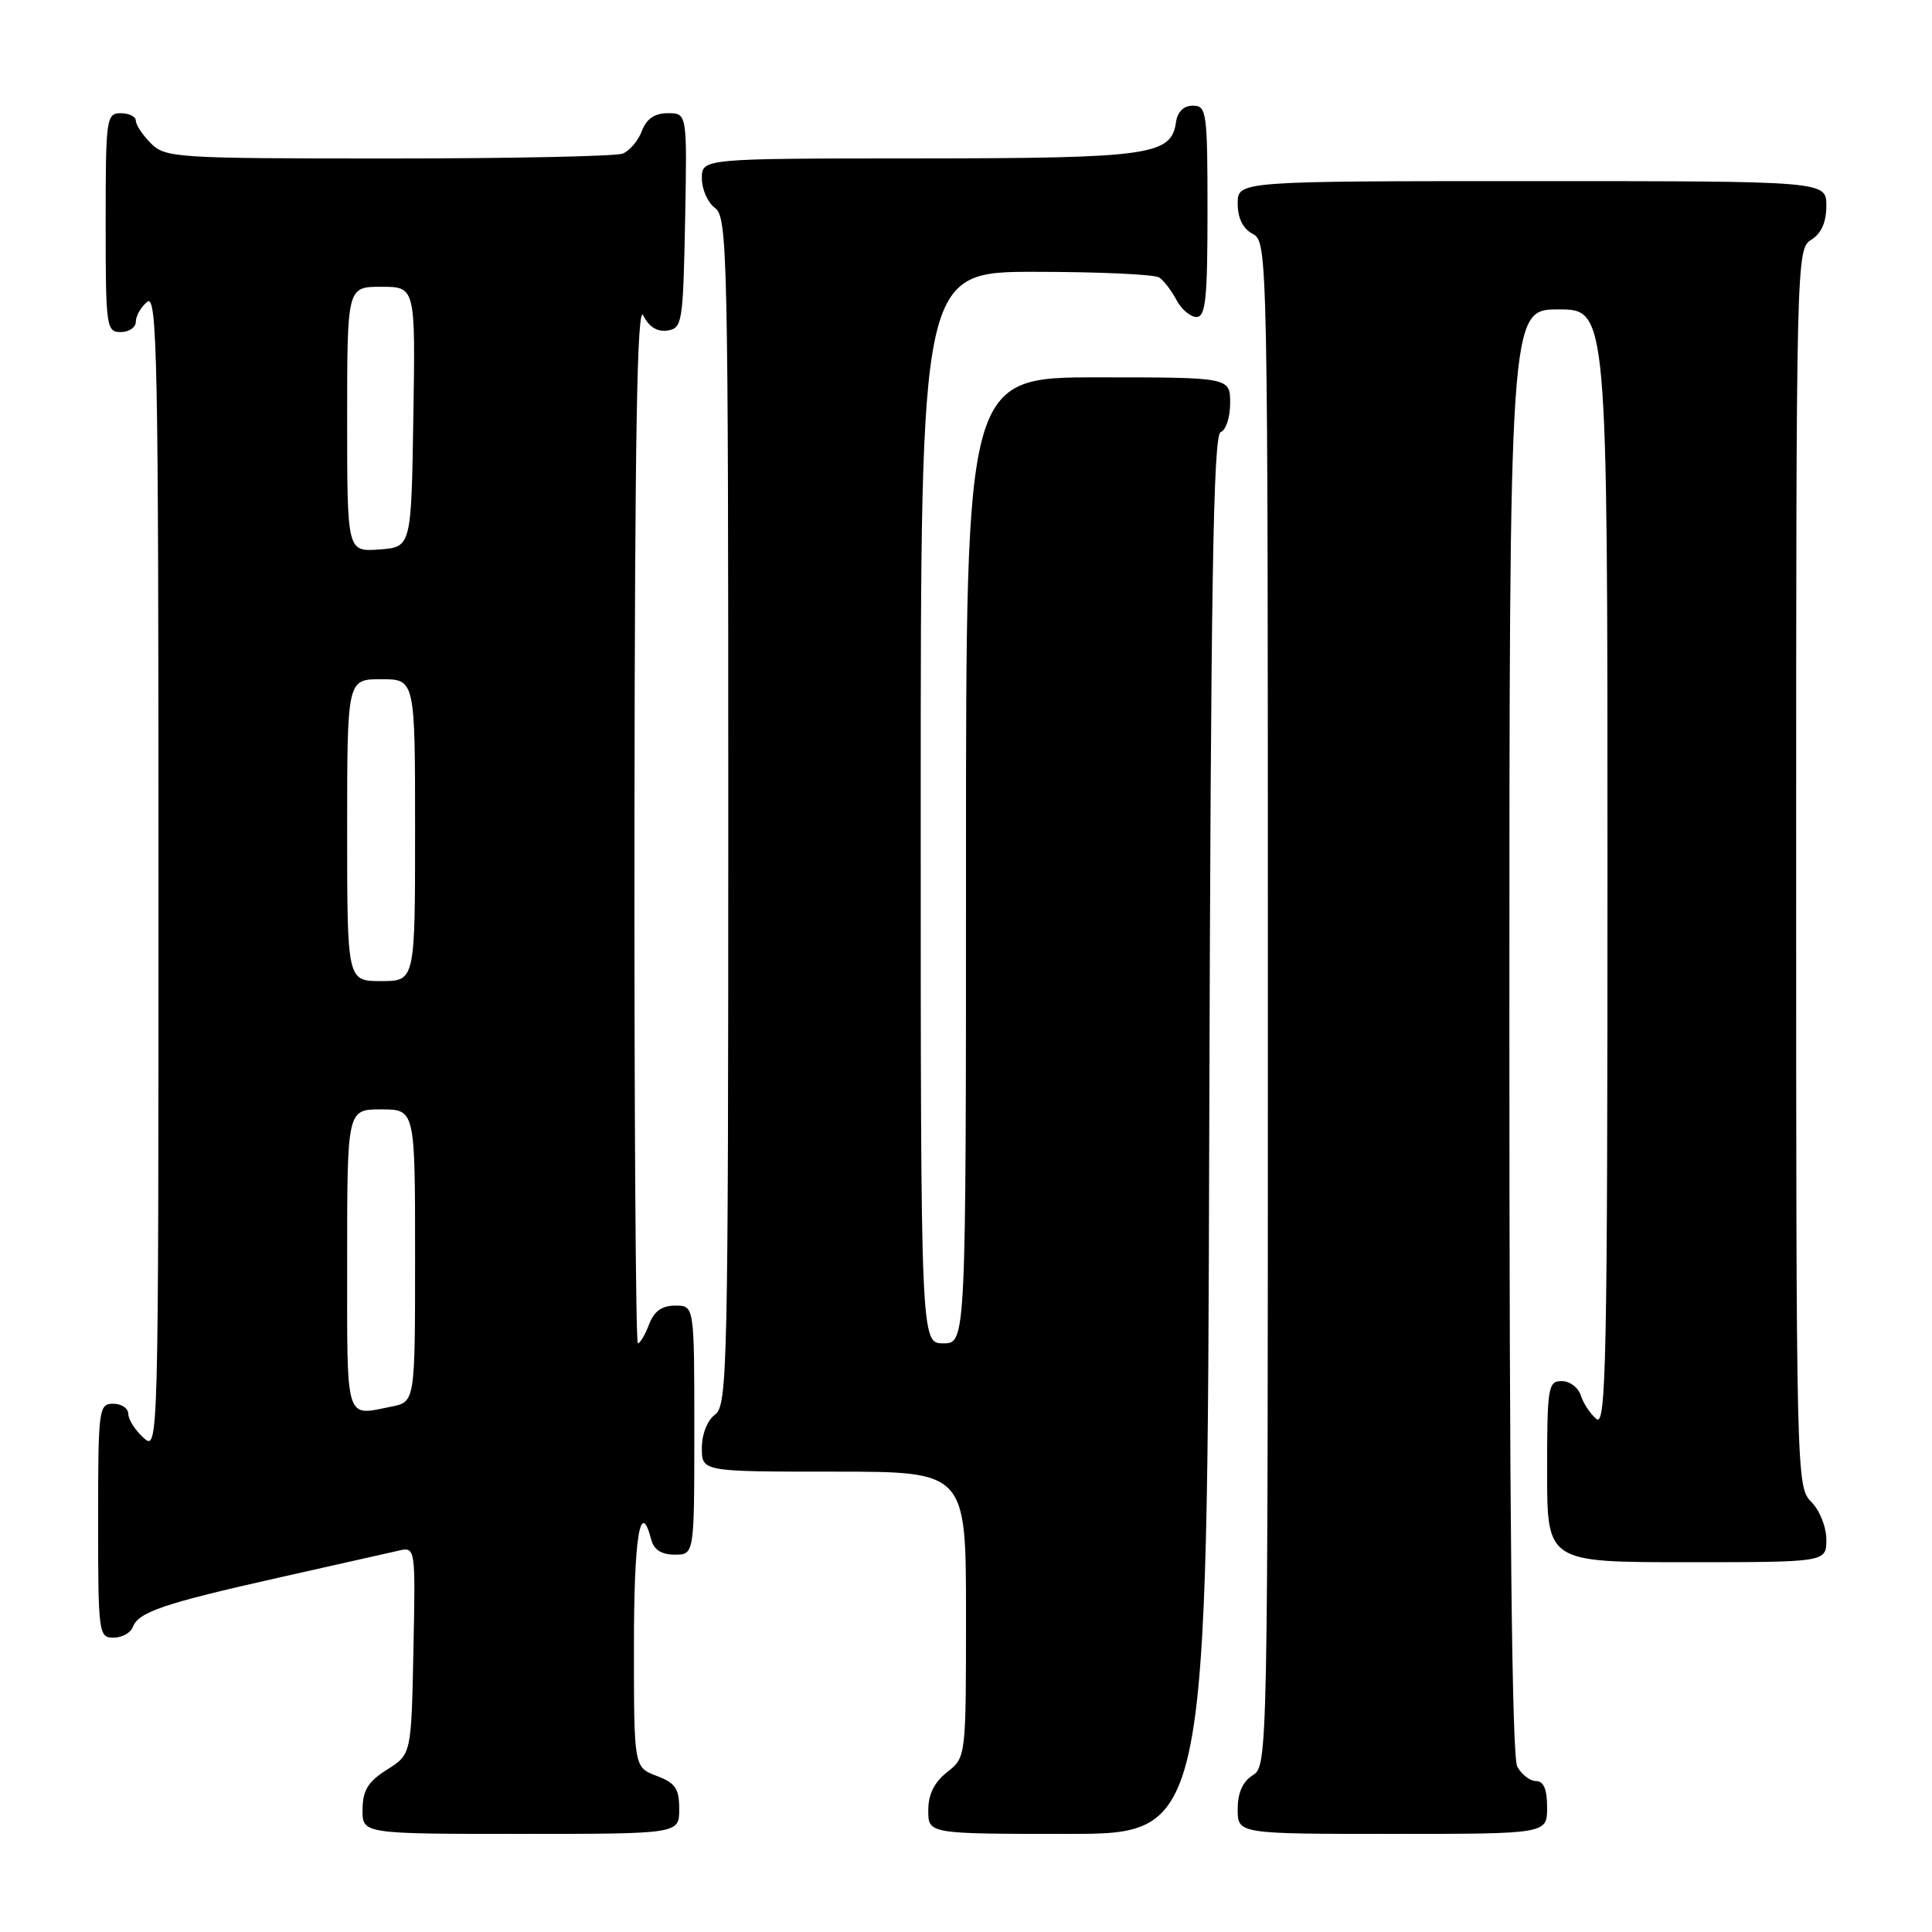 <?xml version="1.0" encoding="UTF-8" standalone="no"?>
<!DOCTYPE svg PUBLIC "-//W3C//DTD SVG 1.1//EN" "http://www.w3.org/Graphics/SVG/1.1/DTD/svg11.dtd" >
<svg xmlns="http://www.w3.org/2000/svg" xmlns:xlink="http://www.w3.org/1999/xlink" version="1.1" viewBox="0 0 256 256">
 <g >
 <path fill="currentColor"
d=" M 90.00 239.72 C 90.00 236.99 89.49 236.25 87.00 235.31 C 84.00 234.17 84.00 234.17 84.00 218.09 C 84.00 203.60 84.84 198.45 86.29 204.00 C 86.64 205.35 87.65 206.00 89.41 206.00 C 92.00 206.00 92.00 206.00 92.00 189.50 C 92.00 173.00 92.00 173.00 89.48 173.00 C 87.70 173.00 86.67 173.74 86.00 175.50 C 85.48 176.88 84.81 178.00 84.52 178.00 C 84.24 178.00 84.03 146.84 84.07 108.75 C 84.12 57.40 84.42 40.09 85.24 41.80 C 85.97 43.30 87.06 43.99 88.42 43.80 C 90.40 43.51 90.51 42.81 90.78 29.25 C 91.05 15.00 91.05 15.00 88.50 15.00 C 86.74 15.00 85.67 15.73 85.05 17.36 C 84.56 18.66 83.41 20.01 82.49 20.36 C 81.58 20.71 67.60 21.00 51.42 21.00 C 23.33 21.00 21.91 20.91 20.00 19.00 C 18.90 17.90 18.00 16.55 18.00 16.00 C 18.00 15.45 17.10 15.00 16.00 15.00 C 14.09 15.00 14.00 15.67 14.00 29.50 C 14.00 43.33 14.09 44.00 16.00 44.00 C 17.10 44.00 18.00 43.38 18.00 42.62 C 18.00 41.86 18.68 40.68 19.50 40.00 C 20.83 38.90 21.00 47.40 21.00 115.53 C 21.00 192.25 21.00 192.31 19.00 190.50 C 17.90 189.50 17.00 188.08 17.00 187.35 C 17.00 186.61 16.10 186.00 15.00 186.00 C 13.09 186.00 13.00 186.67 13.00 201.50 C 13.00 216.41 13.08 217.00 15.03 217.00 C 16.15 217.00 17.31 216.37 17.60 215.59 C 18.37 213.59 21.68 212.47 37.00 209.03 C 44.42 207.37 51.53 205.77 52.78 205.48 C 55.06 204.95 55.06 204.95 54.78 218.70 C 54.50 232.46 54.50 232.46 51.29 234.48 C 48.77 236.07 48.07 237.20 48.04 239.75 C 48.00 243.00 48.00 243.00 69.00 243.00 C 90.00 243.00 90.00 243.00 90.00 239.72 Z  M 160.23 150.33 C 160.44 77.28 160.76 57.58 161.75 57.25 C 162.44 57.02 163.00 55.30 163.00 53.42 C 163.00 50.00 163.00 50.00 145.50 50.00 C 128.00 50.00 128.00 50.00 128.00 114.00 C 128.00 178.00 128.00 178.00 125.00 178.00 C 122.00 178.00 122.00 178.00 122.00 107.00 C 122.00 36.00 122.00 36.00 137.25 36.02 C 145.64 36.02 153.00 36.36 153.60 36.77 C 154.21 37.17 155.23 38.51 155.89 39.75 C 156.54 40.99 157.73 42.00 158.54 42.00 C 159.75 42.00 160.00 39.63 160.00 28.00 C 160.00 14.83 159.88 14.00 158.07 14.00 C 156.84 14.00 156.02 14.80 155.82 16.22 C 155.19 20.57 152.36 20.97 121.75 20.99 C 93.00 21.00 93.00 21.00 93.00 23.64 C 93.00 25.09 93.79 26.86 94.75 27.56 C 96.39 28.76 96.50 33.74 96.50 107.50 C 96.50 181.26 96.39 186.24 94.75 187.44 C 93.73 188.19 93.00 190.02 93.00 191.86 C 93.00 195.00 93.00 195.00 110.50 195.00 C 128.00 195.00 128.00 195.00 128.00 213.93 C 128.00 232.85 128.00 232.85 125.50 234.82 C 123.79 236.16 123.00 237.77 123.00 239.89 C 123.00 243.00 123.00 243.00 141.48 243.00 C 159.97 243.00 159.97 243.00 160.23 150.33 Z  M 205.00 239.50 C 205.00 237.09 204.54 236.00 203.54 236.00 C 202.73 236.00 201.60 235.13 201.04 234.07 C 200.34 232.77 200.00 200.53 200.00 136.57 C 200.00 41.00 200.00 41.00 206.50 41.00 C 213.00 41.00 213.00 41.00 213.00 115.12 C 213.00 180.02 212.82 189.09 211.54 188.03 C 210.74 187.37 209.80 185.96 209.47 184.91 C 209.14 183.86 208.00 183.00 206.93 183.00 C 205.13 183.00 205.00 183.81 205.00 195.00 C 205.00 207.00 205.00 207.00 223.50 207.00 C 242.00 207.00 242.00 207.00 242.00 204.00 C 242.00 202.33 241.11 200.11 240.00 199.00 C 238.03 197.03 238.00 195.67 238.00 115.01 C 238.00 34.10 238.03 33.00 240.00 31.77 C 241.34 30.93 242.00 29.44 242.00 27.26 C 242.00 24.00 242.00 24.00 203.00 24.00 C 164.00 24.00 164.00 24.00 164.00 26.96 C 164.00 28.91 164.69 30.30 166.00 31.00 C 167.98 32.06 168.00 33.09 168.00 133.03 C 168.00 232.90 167.98 234.00 166.00 235.23 C 164.66 236.07 164.00 237.56 164.00 239.74 C 164.00 243.00 164.00 243.00 184.50 243.00 C 205.00 243.00 205.00 243.00 205.00 239.50 Z  M 46.00 167.00 C 46.00 147.00 46.00 147.00 50.50 147.00 C 55.00 147.00 55.00 147.00 55.00 166.38 C 55.00 185.75 55.00 185.75 51.88 186.38 C 45.66 187.62 46.00 188.75 46.00 167.00 Z  M 46.00 110.00 C 46.00 90.00 46.00 90.00 50.50 90.00 C 55.00 90.00 55.00 90.00 55.00 110.00 C 55.00 130.00 55.00 130.00 50.50 130.00 C 46.00 130.00 46.00 130.00 46.00 110.00 Z  M 46.00 55.56 C 46.00 38.00 46.00 38.00 50.52 38.00 C 55.05 38.00 55.05 38.00 54.77 55.25 C 54.50 72.50 54.50 72.50 50.25 72.81 C 46.00 73.11 46.00 73.11 46.00 55.56 Z "/>
</g>
</svg>
